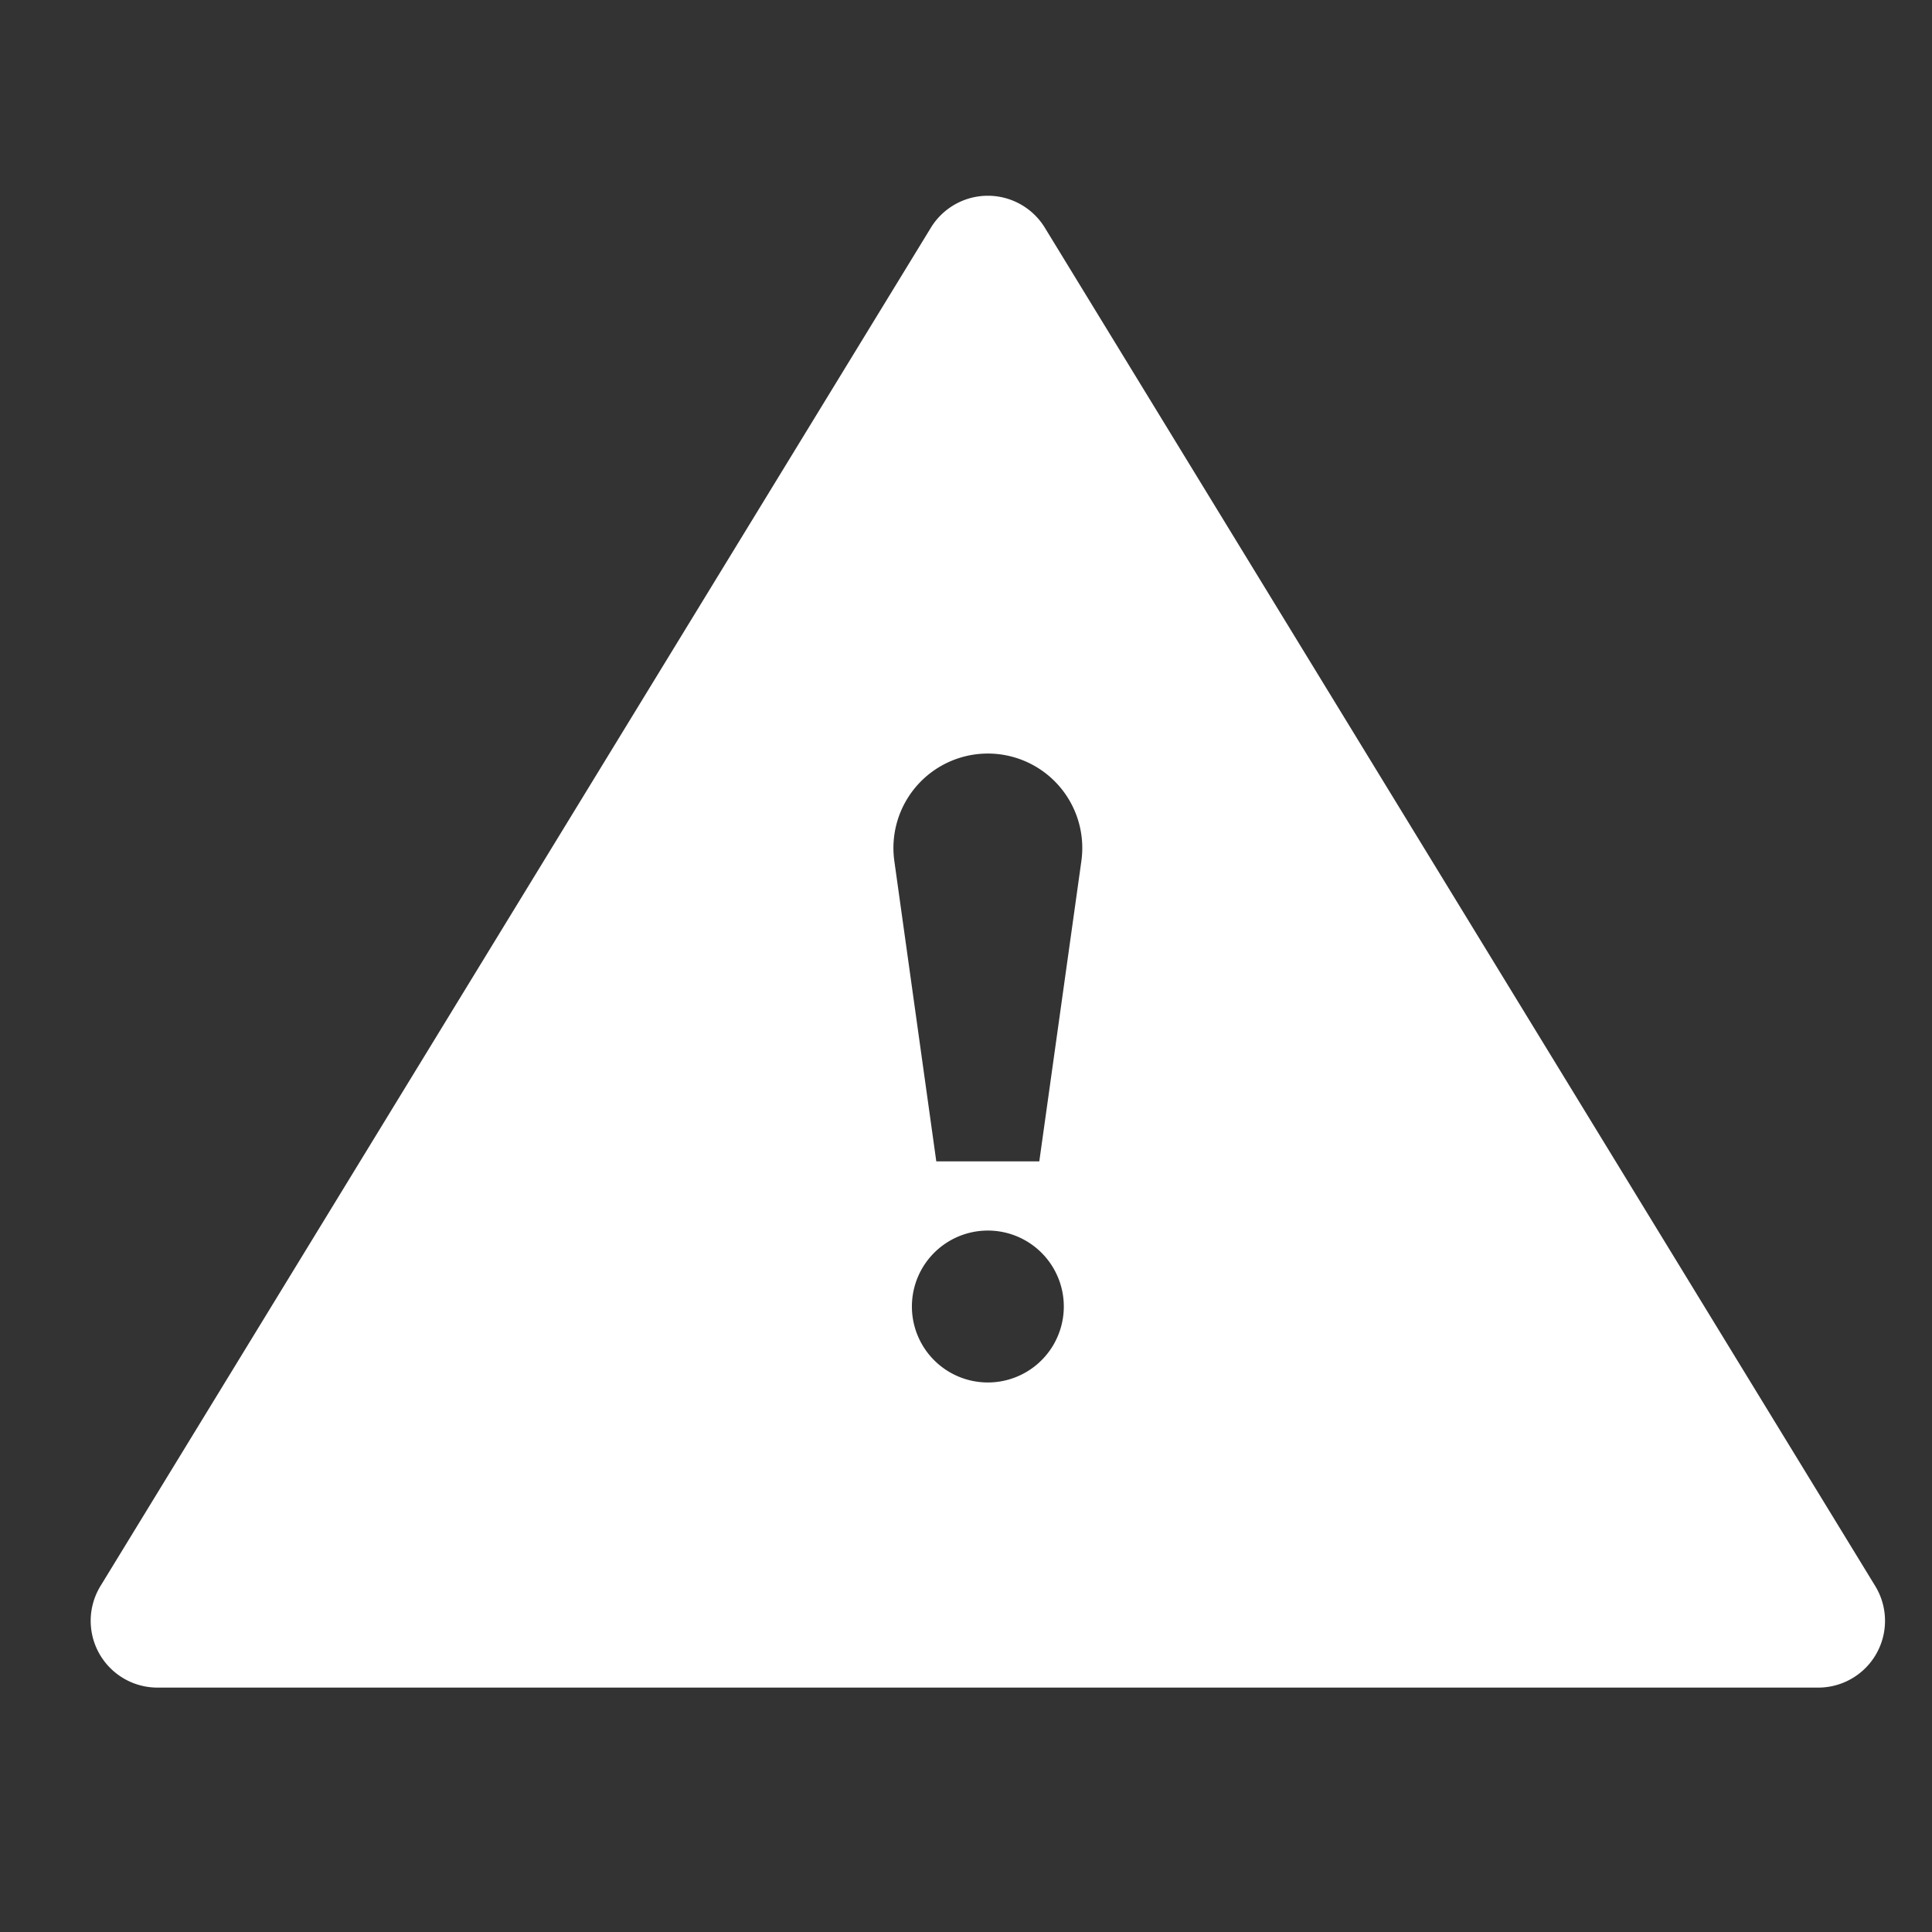 <svg style="enable-background:new 0 0 16 16" xml:space="preserve" xmlns="http://www.w3.org/2000/svg" width="16" height="16" fill="#FFFFFF" class="qi-9998" viewBox="0 0 16 16">
  <rect x="0" y="0" width="16" height="16" fill="#333333" stroke="none"/>
  <path d="M15.53 13.135 8.653 1.886a.553.553 0 0 0-.944 0L.832 13.135a.553.553 0 0 0 .472.841h13.754a.553.553 0 0 0 .472-.841zm-7.349-1.686a.629.629 0 1 1 0-1.258.629.629 0 0 1 0 1.258zm.426-1.831h-.853l-.348-2.491a.782.782 0 1 1 1.55 0l-.349 2.491z"/>
</svg>